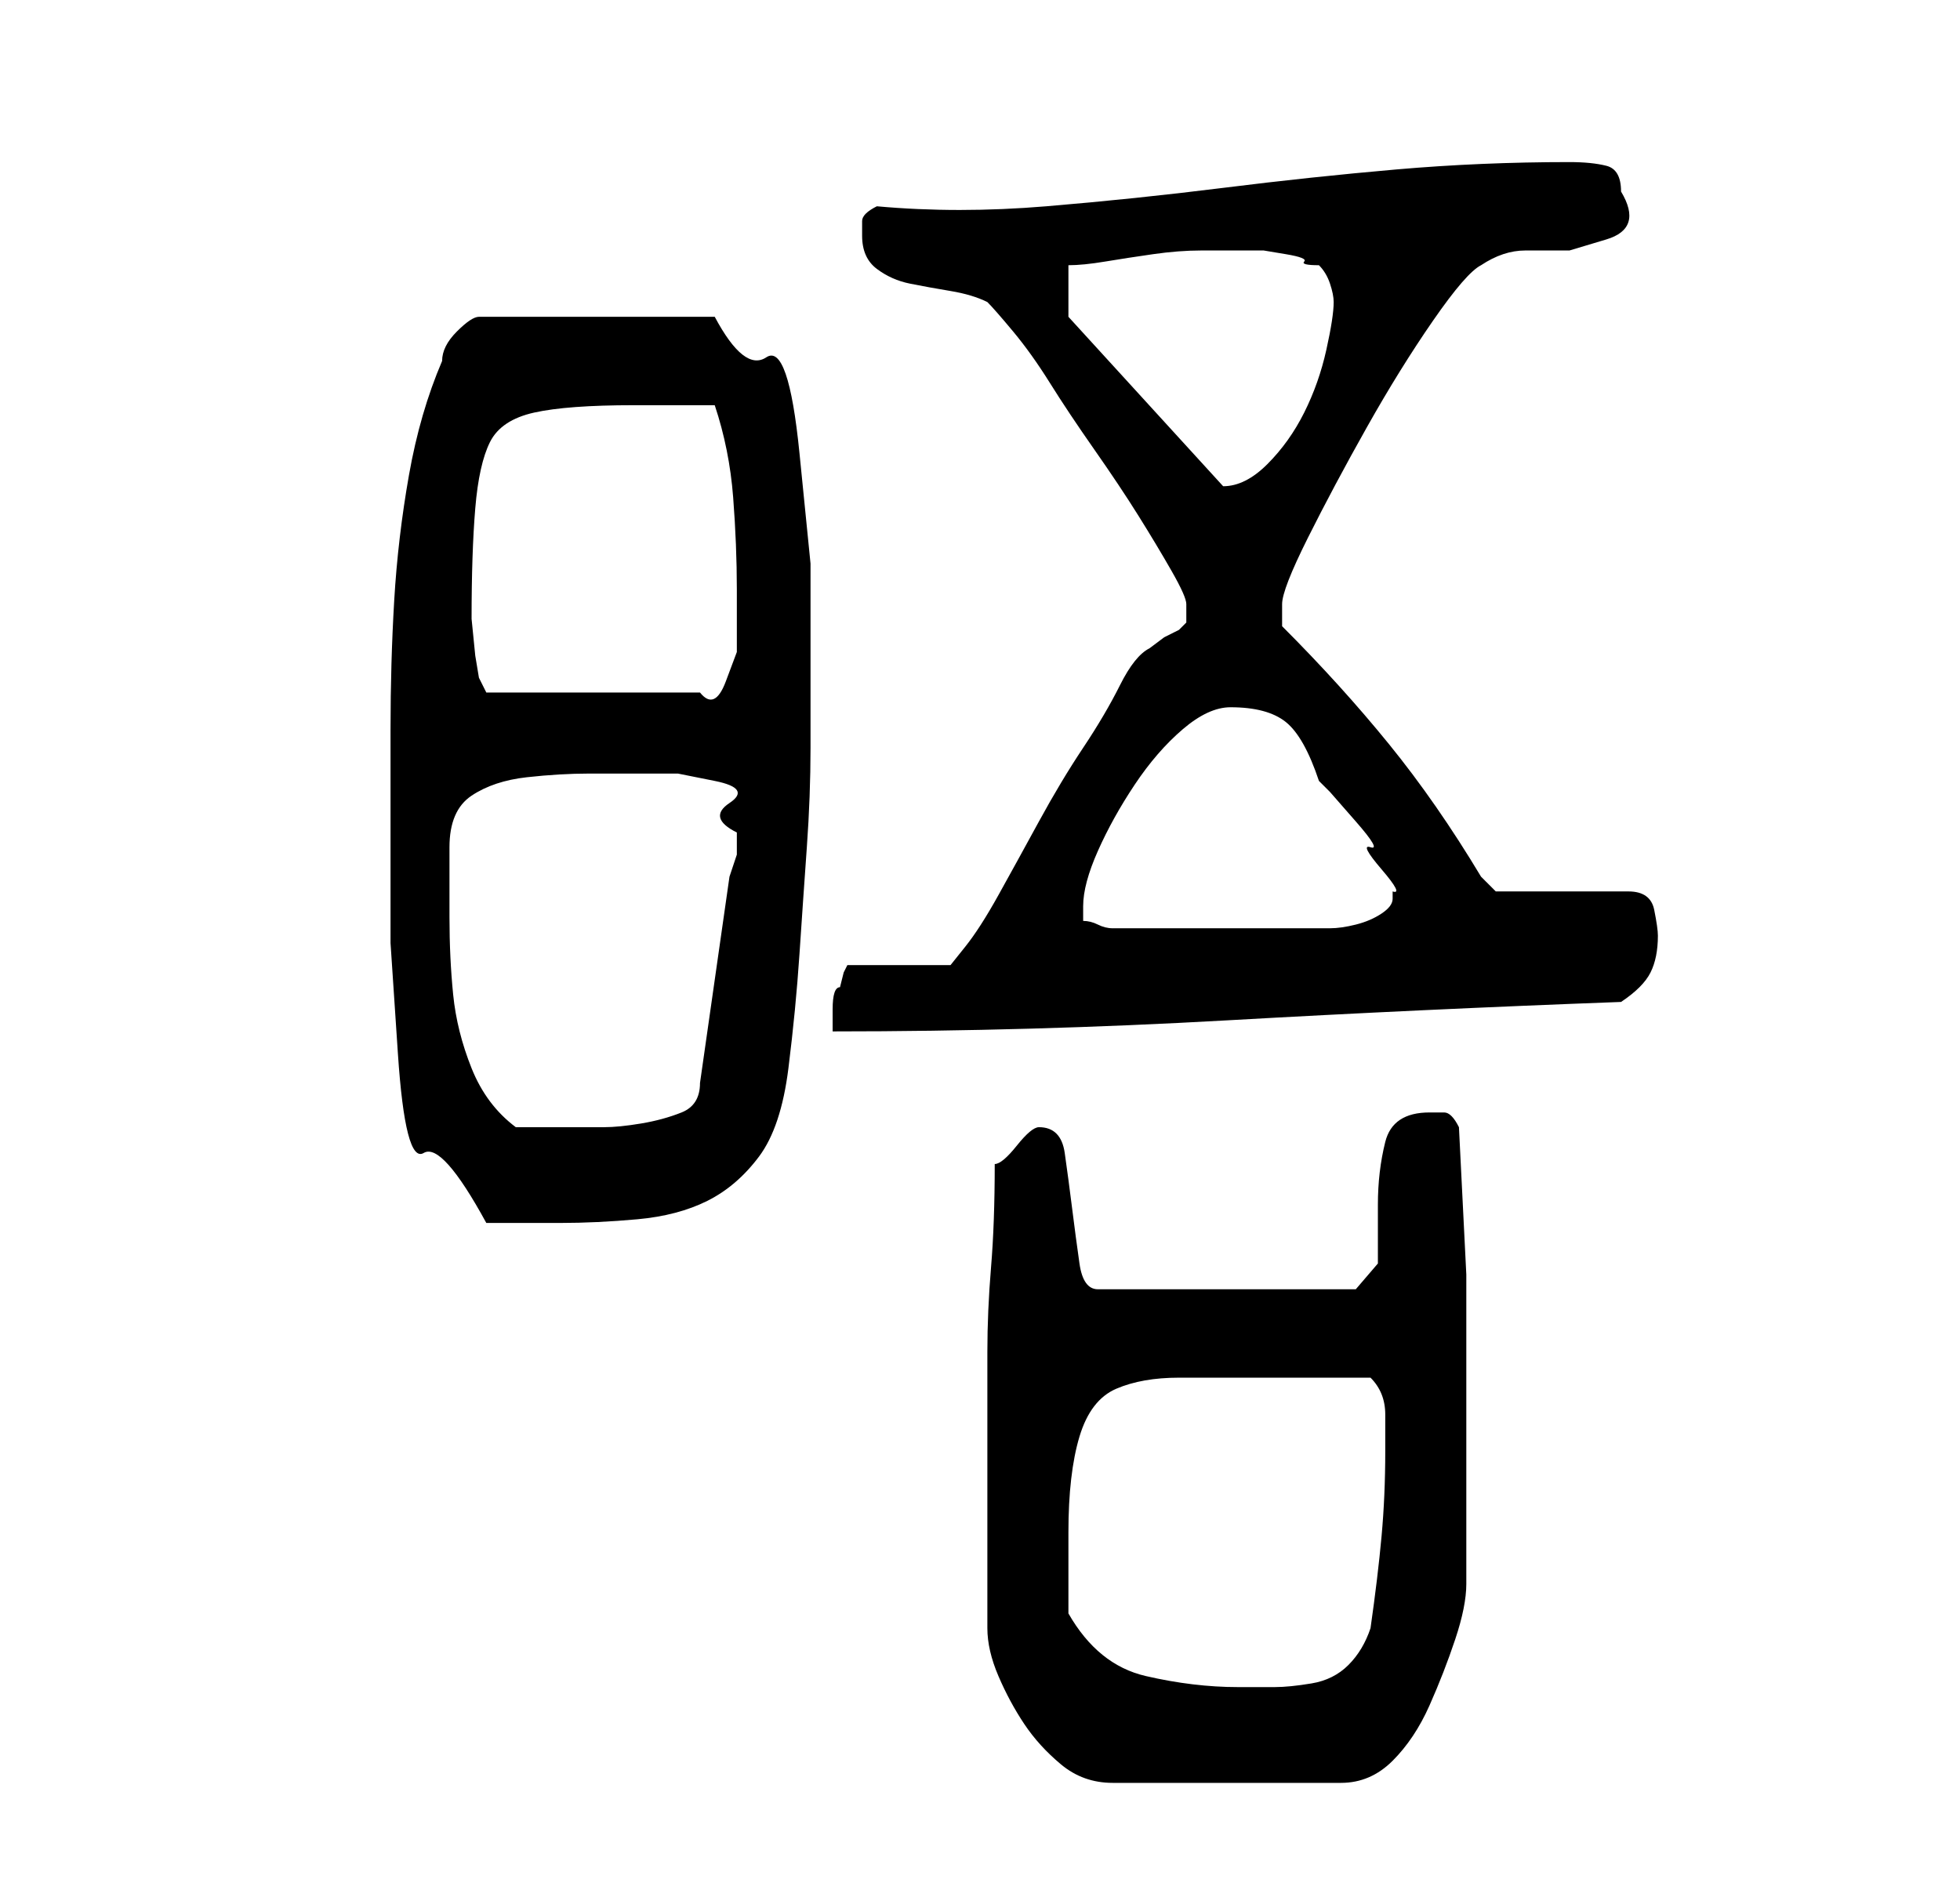 <?xml version="1.0" standalone="no"?>
<!DOCTYPE svg PUBLIC "-//W3C//DTD SVG 1.1//EN" "http://www.w3.org/Graphics/SVG/1.1/DTD/svg11.dtd" >
<svg xmlns="http://www.w3.org/2000/svg" xmlns:xlink="http://www.w3.org/1999/xlink" version="1.1" viewBox="-10 0 266 256">
   <path fill="currentColor"
d="M124 221q0 3 1.5 6.5t3.5 6.5t5 5.5t7 2.5h31q4 0 7 -3t5 -7.5t3.5 -9t1.5 -7.5v-22v-20t-1 -20q-1 -2 -2 -2h-2q-5 0 -6 4t-1 8.5v8t-3 3.5h-35q-2 0 -2.5 -3.5t-1 -7.5t-1 -7.5t-3.5 -3.5v0q-1 0 -3 2.5t-3 2.5q0 8 -0.5 14t-0.5 11.5v10.5v13v14zM135 219v-11
q0 -8 1.5 -13t5 -6.5t8.5 -1.5h13h13q2 2 2 5v5q0 6 -0.5 11.5t-1.5 12.5q-1 3 -3 5t-5 2.5t-5 0.5h-5q-6 0 -12.5 -1.5t-10.5 -8.5zM43 115v13t1 15t3.5 13.5t8.5 9.5h5.5h4.5q5 0 10.5 -0.5t9.5 -2.5t7 -6t4 -12t1.5 -15.5t1 -14.5t0.5 -13.5v-14.5v-10.5t-1.5 -15
t-4.5 -13t-7 -5.5h-32q-1 0 -3 2t-2 4q-3 7 -4.5 15.5t-2 17t-0.5 17.5v16zM51 115q0 -5 3 -7t7.5 -2.5t8.5 -0.5h7h5t5 1t2 3t1 4v3t-1 3l-4 28q0 3 -2.5 4t-5.5 1.5t-5 0.5h-4h-4h-4q-4 -3 -6 -8t-2.5 -10t-0.5 -10.5v-9.5zM151 82v2.5t-1 1l-2 1t-2 1.5q-2 1 -4 5t-5 8.5
t-6 10t-5.5 10t-4.5 7l-2 2.5h-14l-0.5 1t-0.5 2q-1 0 -1 3v3q27 0 53.5 -1.5t53.5 -2.5q3 -2 4 -4t1 -5q0 -1 -0.5 -3.5t-3.5 -2.5h-18l-1 -1l-1 -1q-6 -10 -12.5 -18t-14.5 -16v-3q0 -2 3.5 -9t8 -15t9 -14.5t6.5 -7.5q3 -2 6 -2h6t5 -1.5t2 -6.5q0 -3 -2 -3.5t-5 -0.5
q-12 0 -23.5 1t-23.5 2.5t-24 2.5t-23 0q-2 1 -2 2v2q0 3 2 4.5t4.5 2t5.5 1t5 1.5q1 1 3.5 4t5 7t6 9t6 9t4.5 7.5t2 4.5zM137 123q0 -3 2 -7.5t5 -9t6.5 -7.5t6.5 -3q5 0 7.5 2t4.5 8l1.5 1.5t3.5 4t2 3.5t1.5 3t1.5 3v1q0 1 -1.5 2t-3.5 1.5t-3.5 0.5h-1.5h-14h-14
q-1 0 -2 -0.5t-2 -0.5v-2zM54 84q0 -9 0.5 -15t2 -9t6 -4t13.5 -1h11q2 6 2.5 12.5t0.5 12.5v4v4.5t-1.5 4t-3.5 1.5h-29l-1 -2l-0.5 -3t-0.5 -5zM135 43v-7q2 0 5 -0.5t6.5 -1t6.5 -0.5h4h1h1h2.5t3 0.5t2.5 1t2 0.5q1 1 1.5 2.5t0.5 2.5q0 2 -1 6.5t-3 8.5t-5 7t-6 3v0v0z
" />
</svg>

